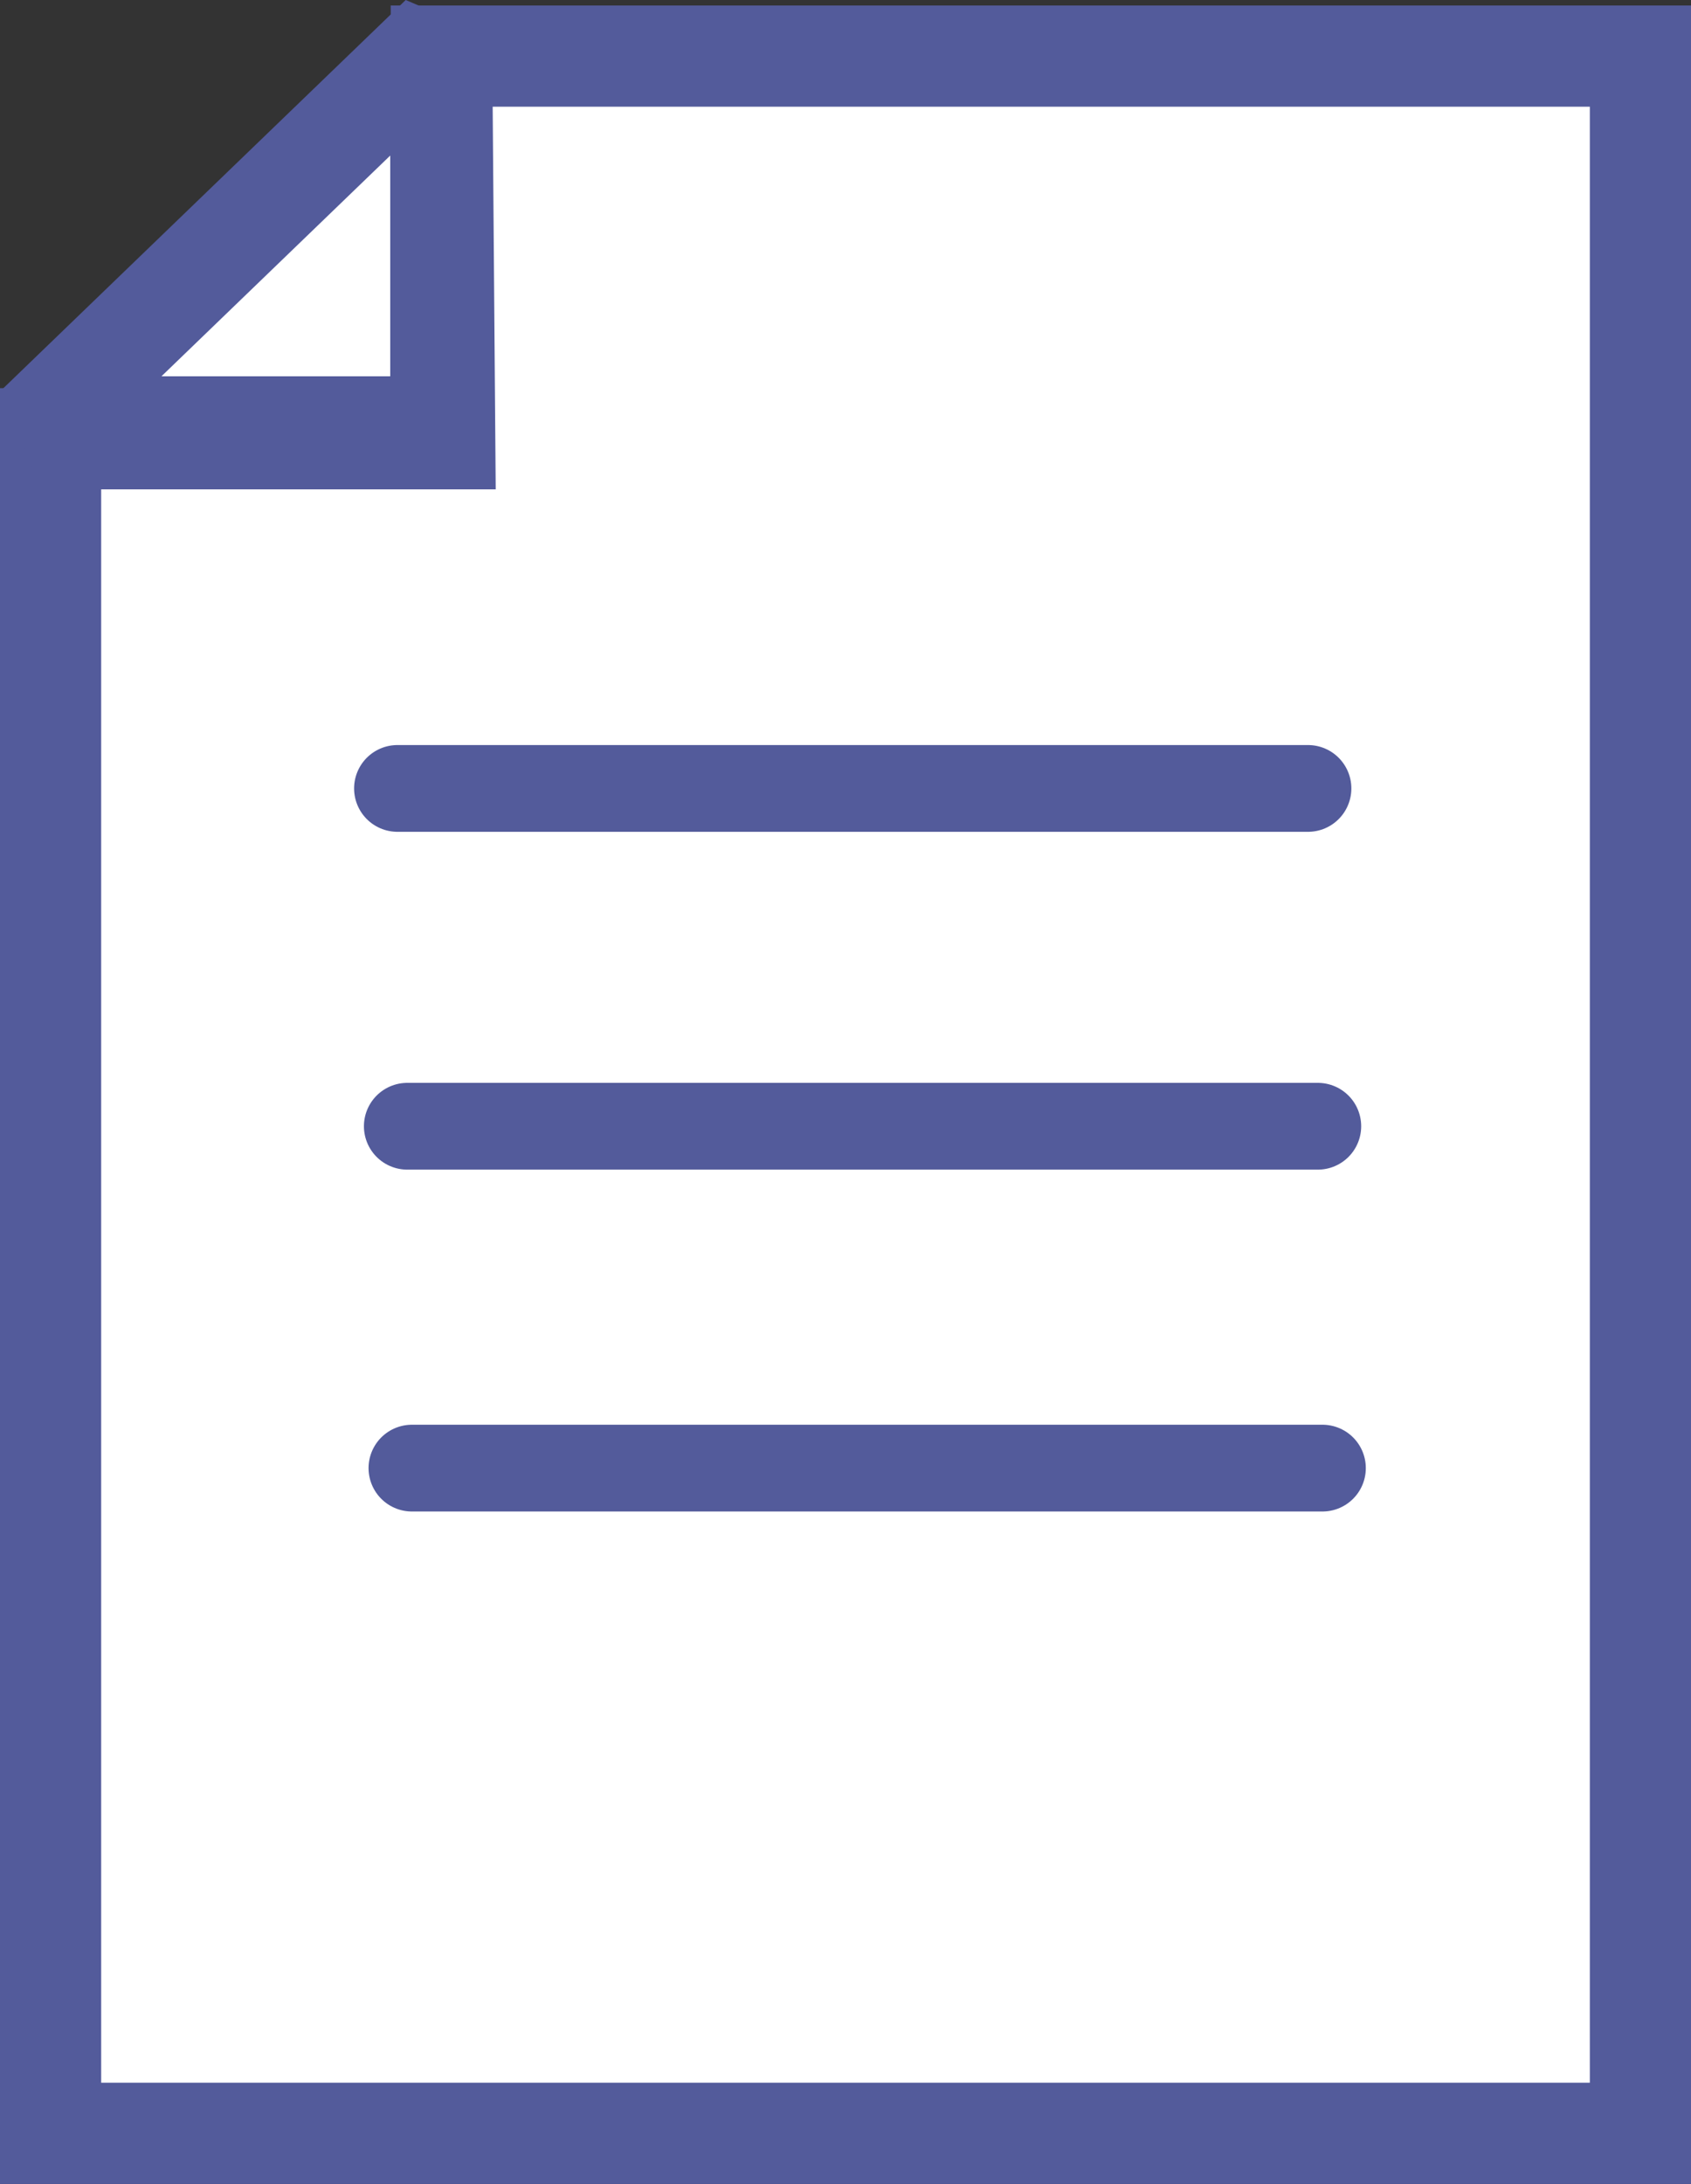 <svg xmlns="http://www.w3.org/2000/svg" viewBox="0 0 117 151.02"><rect x="0" y="0" width="117" height="151.02" fill="#333333" stroke="none"/><defs><style>.cls-1,.cls-2{fill:#fff;stroke-width:7px;}.cls-1,.cls-2,.cls-3{stroke:#535b9b;}.cls-1,.cls-3{stroke-miterlimit:10;}.cls-2{stroke-linejoin:bevel;}.cls-3{fill:none;stroke-linecap:round;stroke-width:6px;}</style></defs><g id="Layer_2" data-name="Layer 2"><g id="Layer_1-2" data-name="Layer 1"><polygon class="cls-1" points="30.56 3.88 30.77 30.34 3.5 30.34 3.5 147.52 113.5 147.52 113.5 3.88 30.56 3.88"/><polygon class="cls-2" points="30.5 2.52 2.5 29.52 30.5 29.52 30.5 2.52"/><line class="cls-3" x1="27.5" y1="54.52" x2="90.5" y2="54.52"/><line class="cls-3" x1="28.18" y1="77.88" x2="91.18" y2="77.88"/><line class="cls-3" x1="28.5" y1="101.52" x2="91.5" y2="101.52"/></g></g></svg>